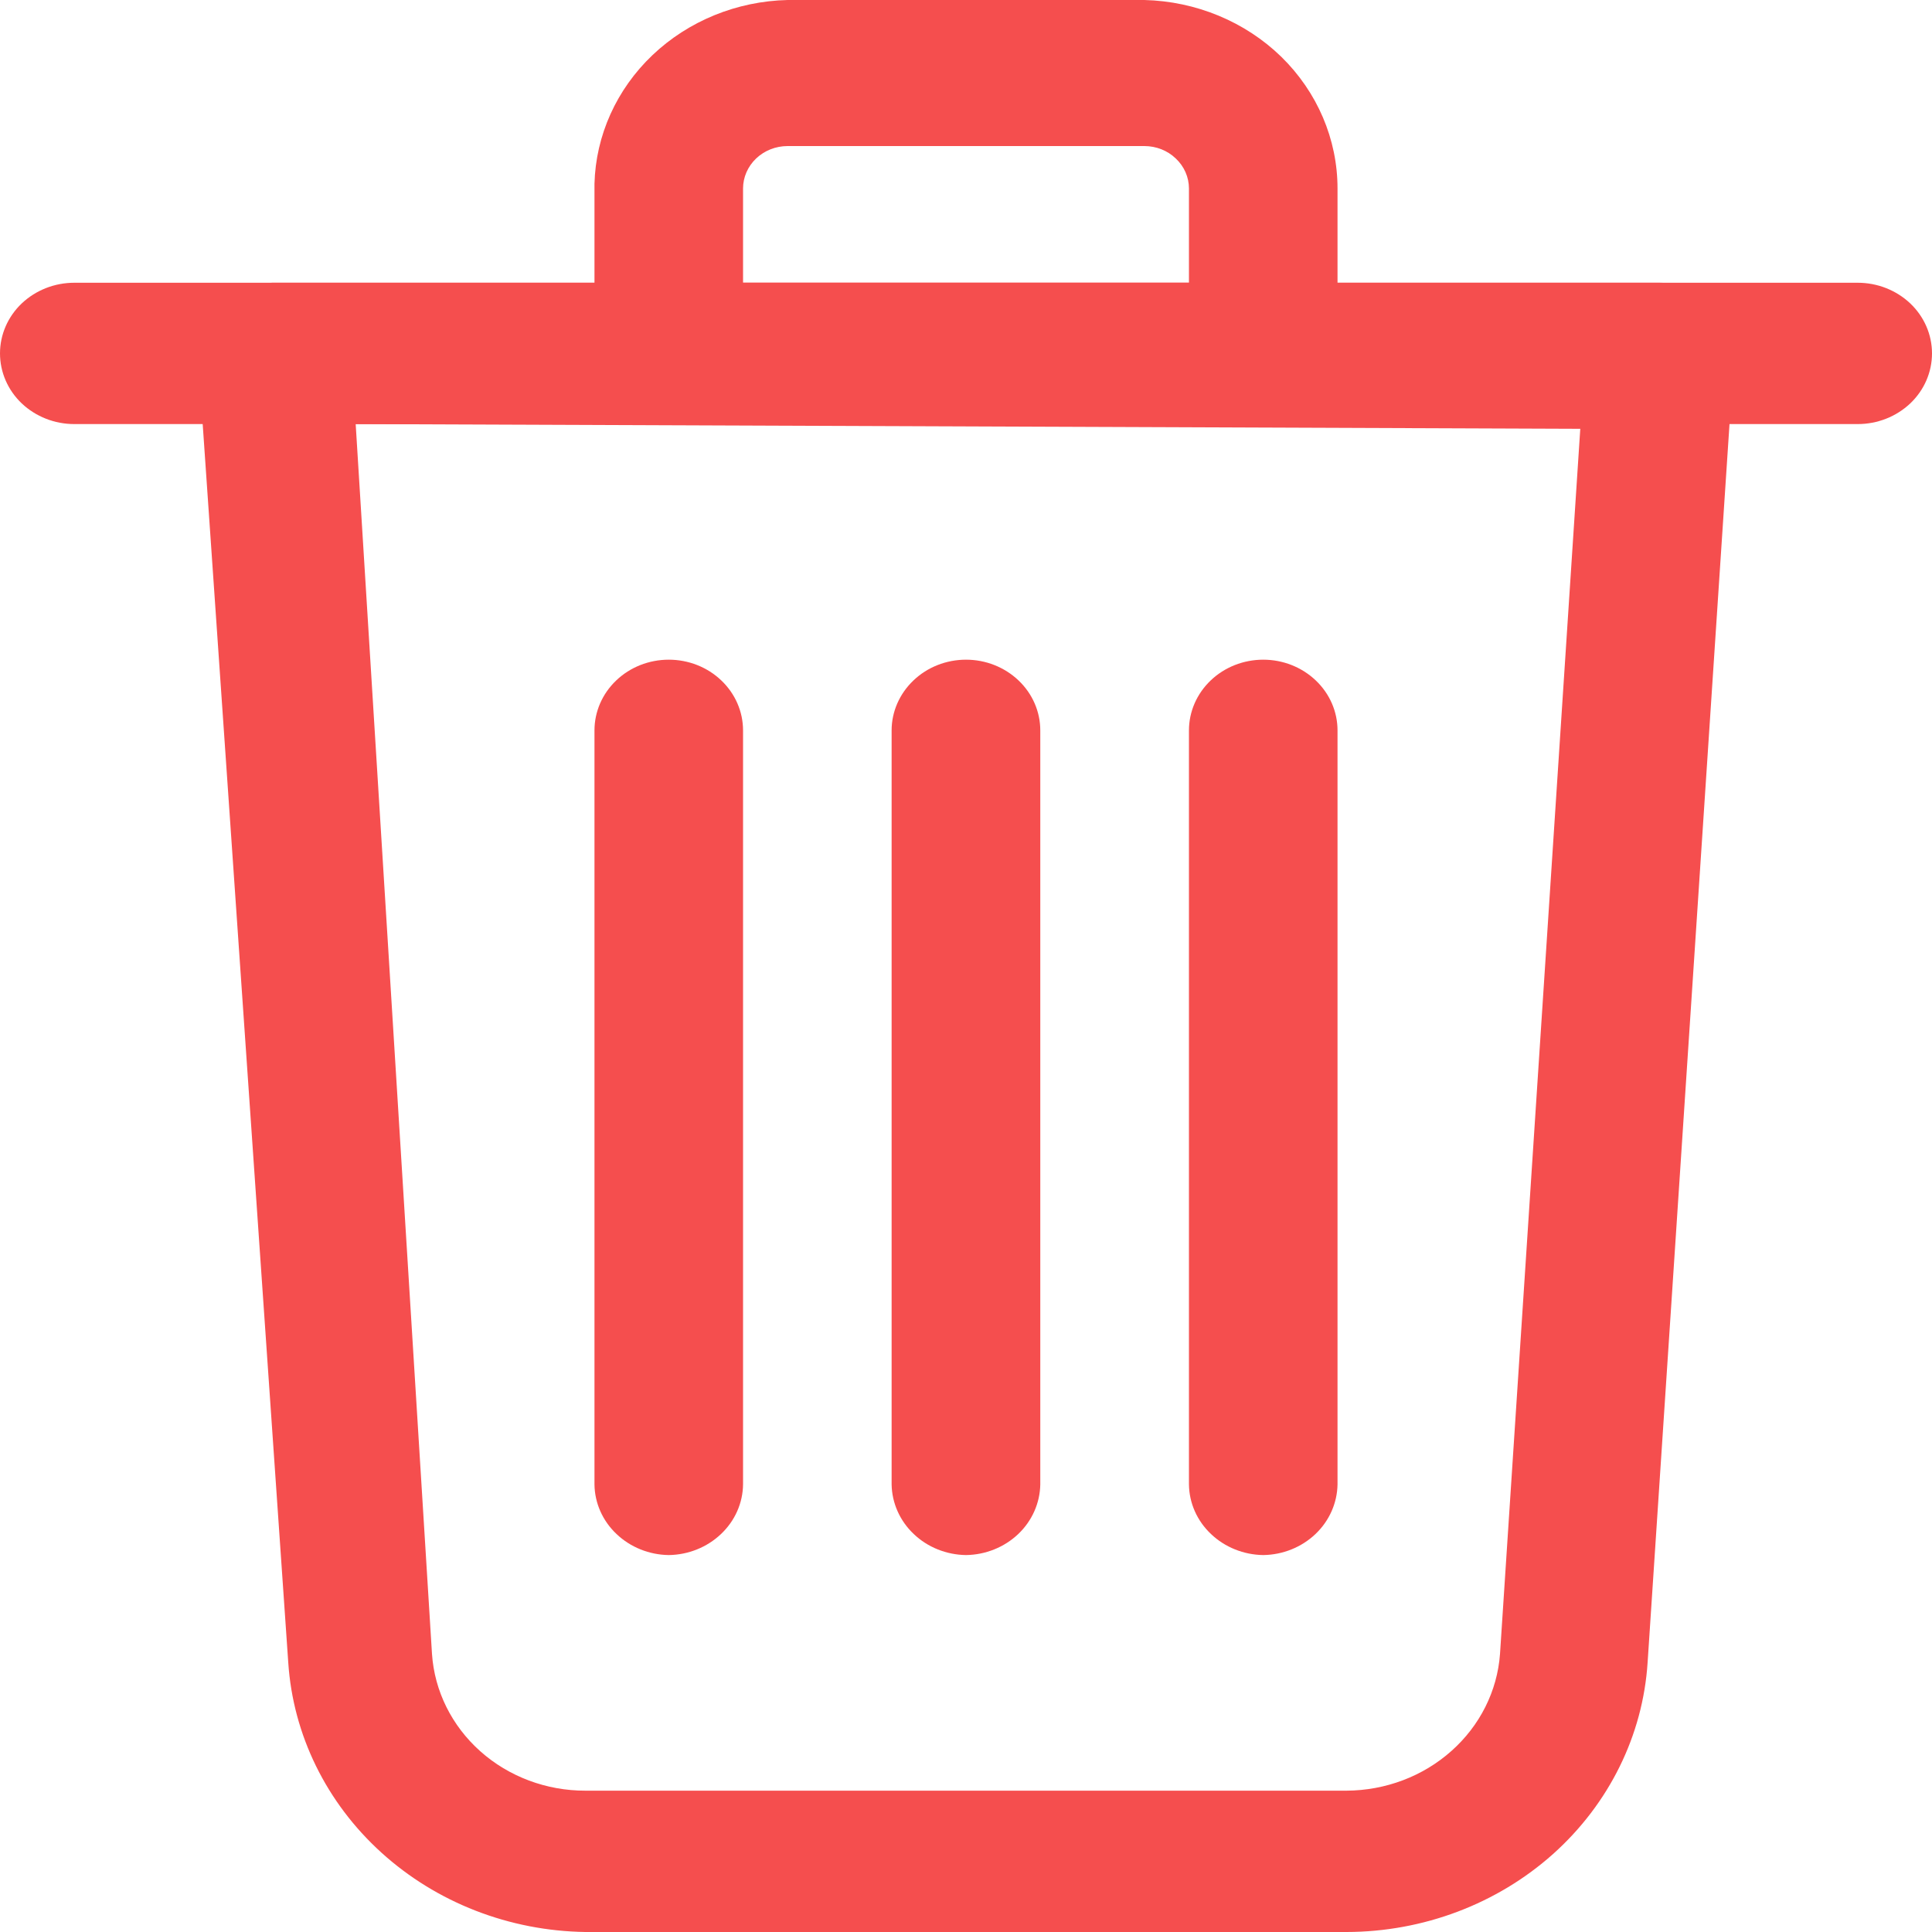 <svg width="20" height="20" viewBox="0 0 20 20" fill="none" xmlns="http://www.w3.org/2000/svg">
<path d="M13.938 20H6.061C5.273 19.989 4.519 19.696 3.948 19.178C3.378 18.661 3.033 17.958 2.984 17.21L2.051 3.707C2.046 3.609 2.062 3.512 2.097 3.42C2.132 3.327 2.186 3.243 2.256 3.171C2.328 3.096 2.415 3.036 2.512 2.994C2.609 2.952 2.714 2.929 2.82 2.927H17.179C17.285 2.927 17.389 2.947 17.486 2.987C17.583 3.027 17.67 3.085 17.742 3.158C17.814 3.231 17.87 3.318 17.905 3.412C17.941 3.507 17.956 3.607 17.949 3.707L17.056 17.21C17.007 17.965 16.657 18.673 16.078 19.192C15.498 19.71 14.733 19.999 13.938 20ZM3.682 4.39L4.472 17.122C4.498 17.506 4.677 17.866 4.972 18.129C5.267 18.392 5.657 18.538 6.061 18.537H13.938C14.342 18.535 14.73 18.389 15.025 18.126C15.32 17.864 15.5 17.505 15.528 17.122L16.359 4.439L3.682 4.39Z" fill="#F54E4E"/>
<path d="M19.231 4.39H0.769C0.565 4.39 0.37 4.313 0.225 4.176C0.081 4.039 0 3.853 0 3.658C0 3.464 0.081 3.278 0.225 3.141C0.37 3.004 0.565 2.927 0.769 2.927H19.231C19.435 2.927 19.63 3.004 19.775 3.141C19.919 3.278 20 3.464 20 3.658C20 3.853 19.919 4.039 19.775 4.176C19.63 4.313 19.435 4.39 19.231 4.39Z" fill="#F54E4E"/>
<path d="M13.077 4.39H6.923C6.72 4.388 6.526 4.31 6.382 4.173C6.238 4.036 6.156 3.852 6.154 3.659V1.902C6.167 1.402 6.382 0.925 6.754 0.571C7.126 0.217 7.627 0.012 8.154 0H11.846C12.381 0.013 12.89 0.224 13.264 0.588C13.637 0.953 13.846 1.442 13.846 1.951V3.659C13.844 3.852 13.762 4.036 13.618 4.173C13.474 4.31 13.28 4.388 13.077 4.39ZM7.692 2.927H12.308V1.951C12.308 1.835 12.259 1.723 12.172 1.641C12.086 1.558 11.969 1.512 11.846 1.512H8.154C8.031 1.512 7.914 1.558 7.827 1.641C7.741 1.723 7.692 1.835 7.692 1.951V2.927Z" fill="#F54E4E"/>
<path d="M13.077 16.098C12.874 16.095 12.68 16.017 12.536 15.88C12.392 15.744 12.31 15.559 12.308 15.366V7.561C12.308 7.367 12.389 7.181 12.533 7.044C12.677 6.906 12.873 6.829 13.077 6.829C13.281 6.829 13.476 6.906 13.621 7.044C13.765 7.181 13.846 7.367 13.846 7.561V15.366C13.843 15.559 13.761 15.744 13.618 15.88C13.474 16.017 13.28 16.095 13.077 16.098Z" fill="#F54E4E"/>
<path d="M6.923 16.098C6.72 16.095 6.526 16.017 6.382 15.88C6.238 15.744 6.156 15.559 6.154 15.366V7.561C6.154 7.367 6.235 7.181 6.379 7.044C6.523 6.906 6.719 6.829 6.923 6.829C7.127 6.829 7.323 6.906 7.467 7.044C7.611 7.181 7.692 7.367 7.692 7.561V15.366C7.69 15.559 7.608 15.744 7.464 15.88C7.32 16.017 7.126 16.095 6.923 16.098Z" fill="#F54E4E"/>
<path d="M10 16.098C9.797 16.095 9.602 16.017 9.459 15.88C9.315 15.744 9.233 15.559 9.23 15.366V7.561C9.23 7.367 9.312 7.181 9.456 7.044C9.6 6.906 9.796 6.829 10 6.829C10.204 6.829 10.399 6.906 10.544 7.044C10.688 7.181 10.769 7.367 10.769 7.561V15.366C10.766 15.559 10.684 15.744 10.541 15.88C10.397 16.017 10.203 16.095 10 16.098Z" fill="#F54E4E"/>
</svg>
